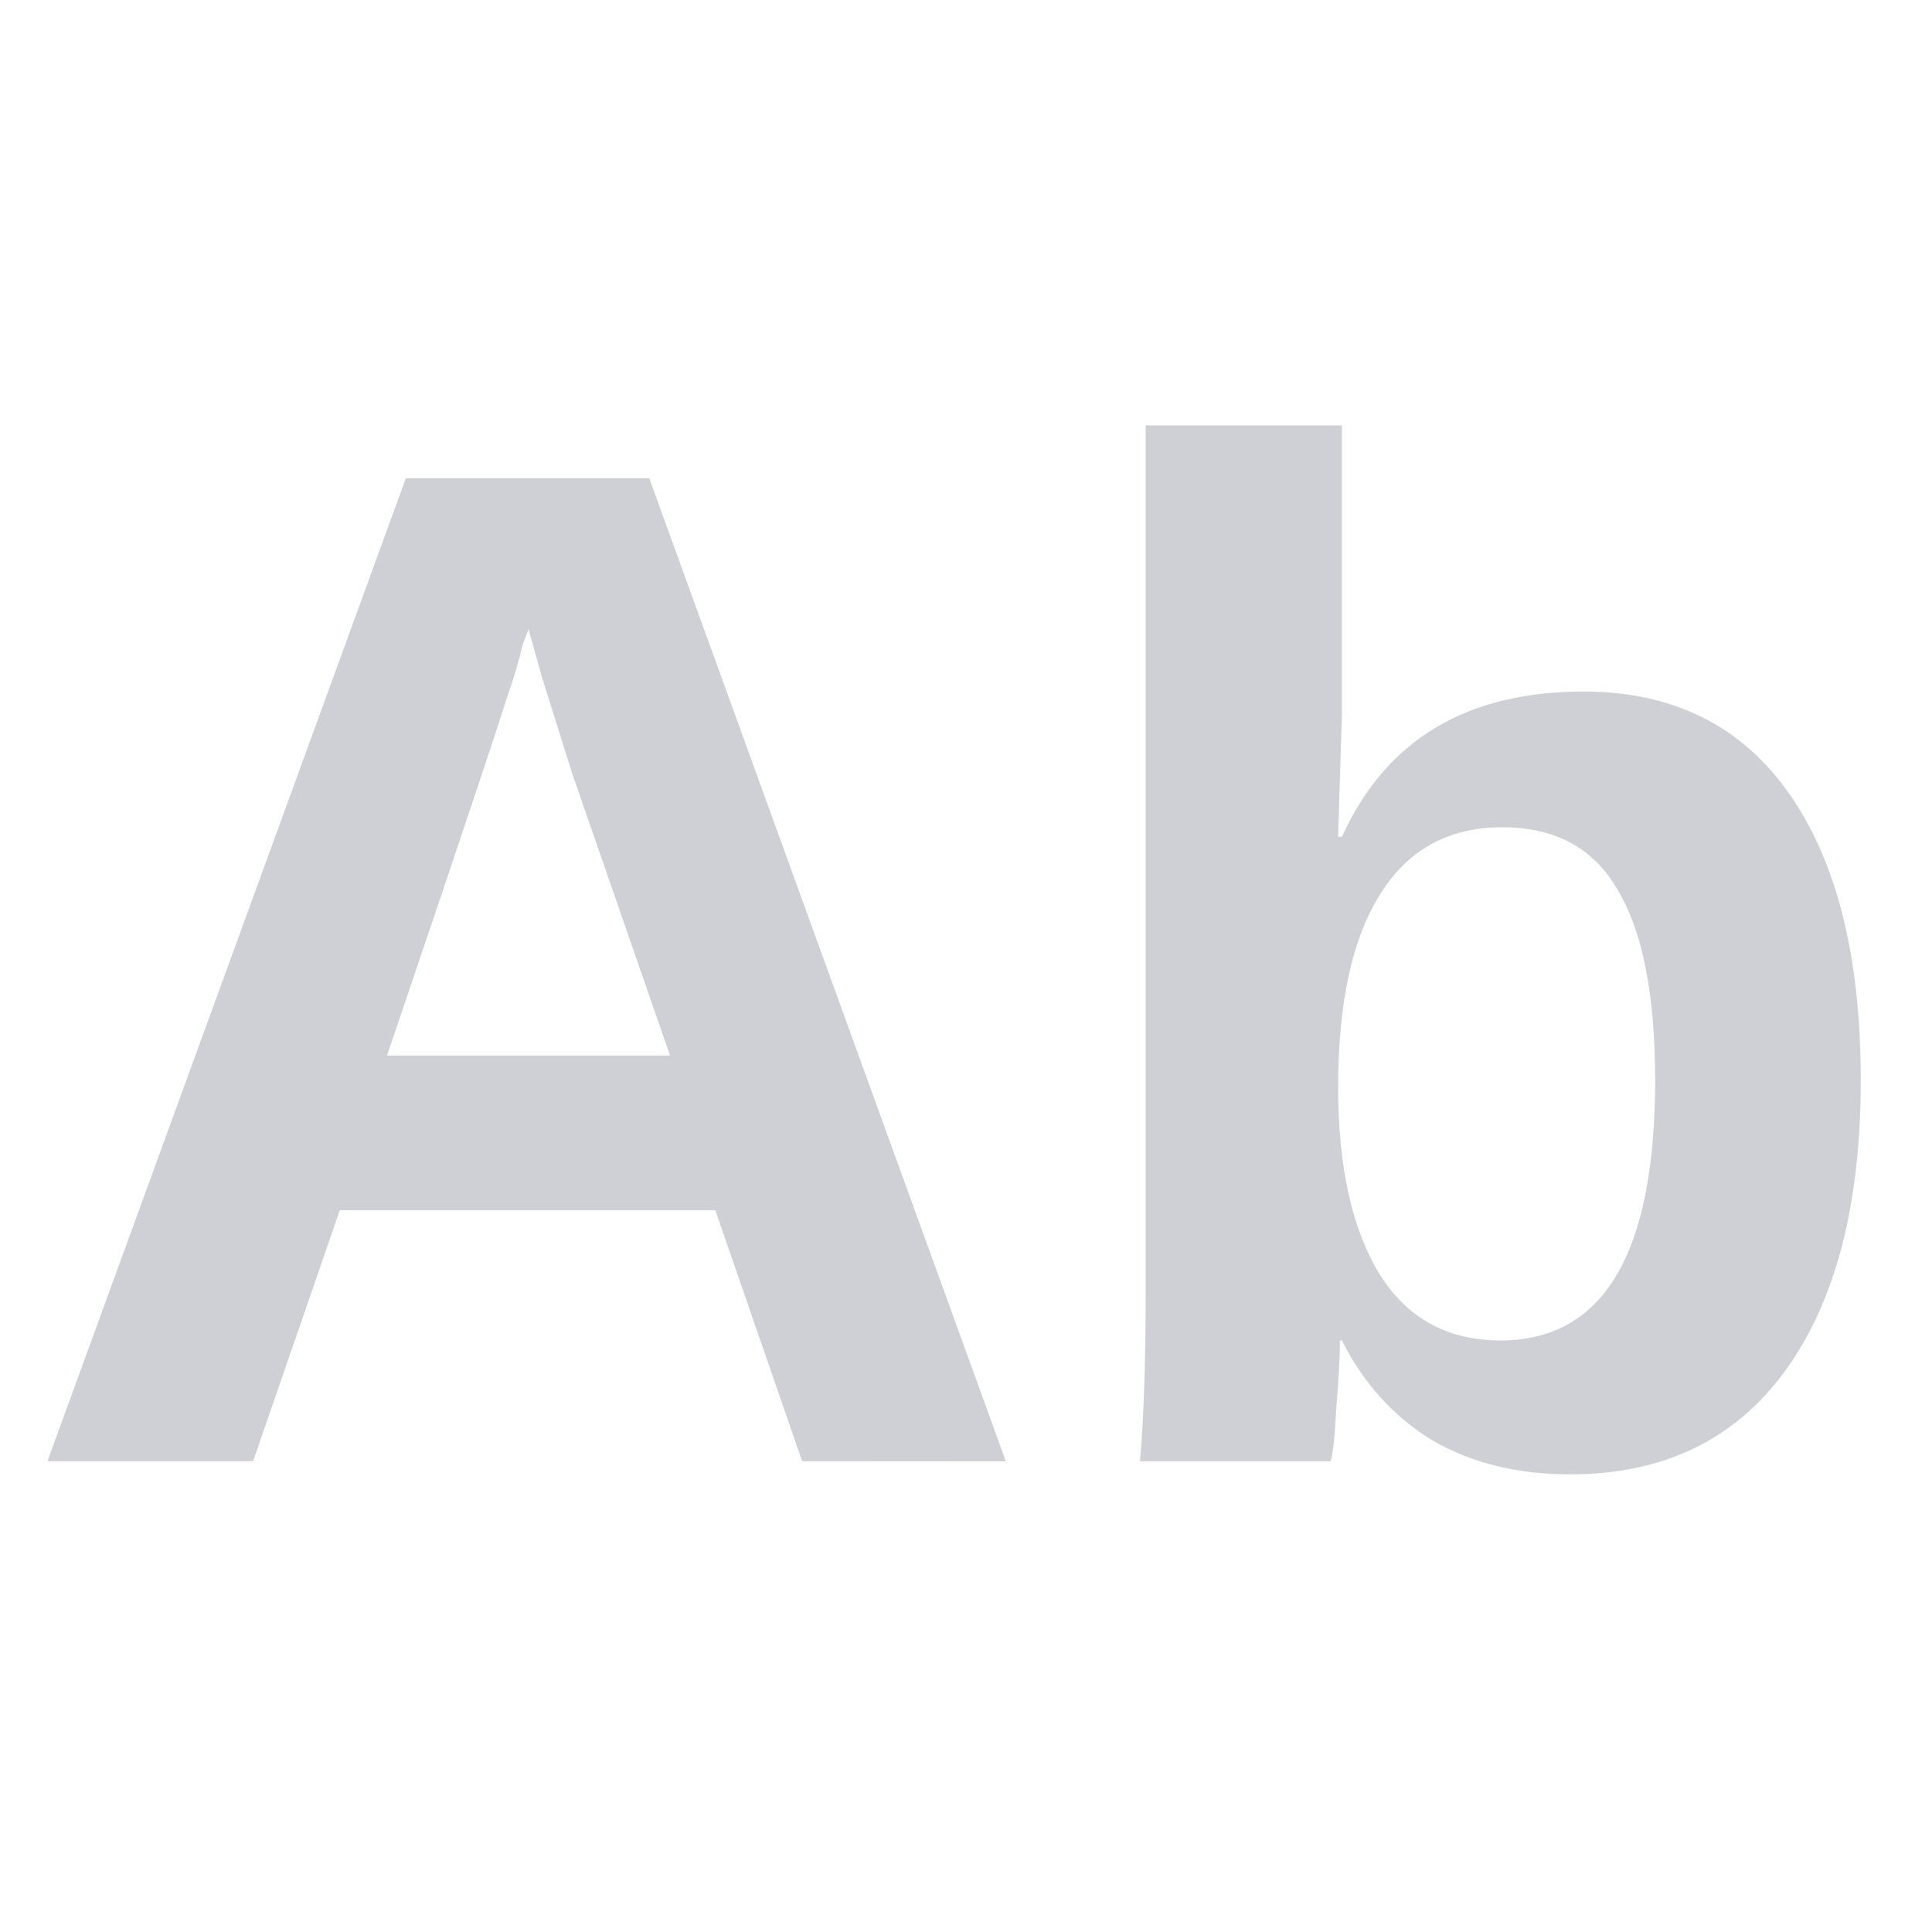 <svg xmlns="http://www.w3.org/2000/svg" width="16" height="16" viewBox="0 0 16 16">
  <path fill="#CED0D6" d="M 6.643,12.101 5.924,10.023 H 2.814 L 2.096,12.101 H 0.393 L 3.361,3.961 h 2.016 l 2.953,8.141 z M 4.377,5.211 4.33,5.336 Q 4.283,5.539 4.189,5.805 4.111,6.07 3.205,8.742 H 5.549 L 4.736,6.398 4.486,5.601 Z"/>
  <path fill="#CED0D6" d="m 15.41,8.945 q 0,1.547 -0.625,2.406 -0.625,0.859 -1.781,0.859 -0.656,0 -1.141,-0.281 -0.484,-0.297 -0.75,-0.828 h -0.016 q 0,0.203 -0.031,0.562 -0.016,0.344 -0.047,0.438 H 9.441 Q 9.488,11.57 9.488,10.68 V 3.523 h 1.625 V 5.914 L 11.082,6.93 h 0.031 q 0.547,-1.203 2,-1.203 1.109,0 1.703,0.844 0.594,0.844 0.594,2.375 z m -1.703,0 q 0,-1.063 -0.312,-1.578 -0.297,-0.516 -0.953,-0.516 -0.672,0 -1.016,0.562 -0.344,0.547 -0.344,1.594 0,0.984 0.344,1.547 0.344,0.547 1,0.547 1.281,0 1.281,-2.156 z"/>
</svg>